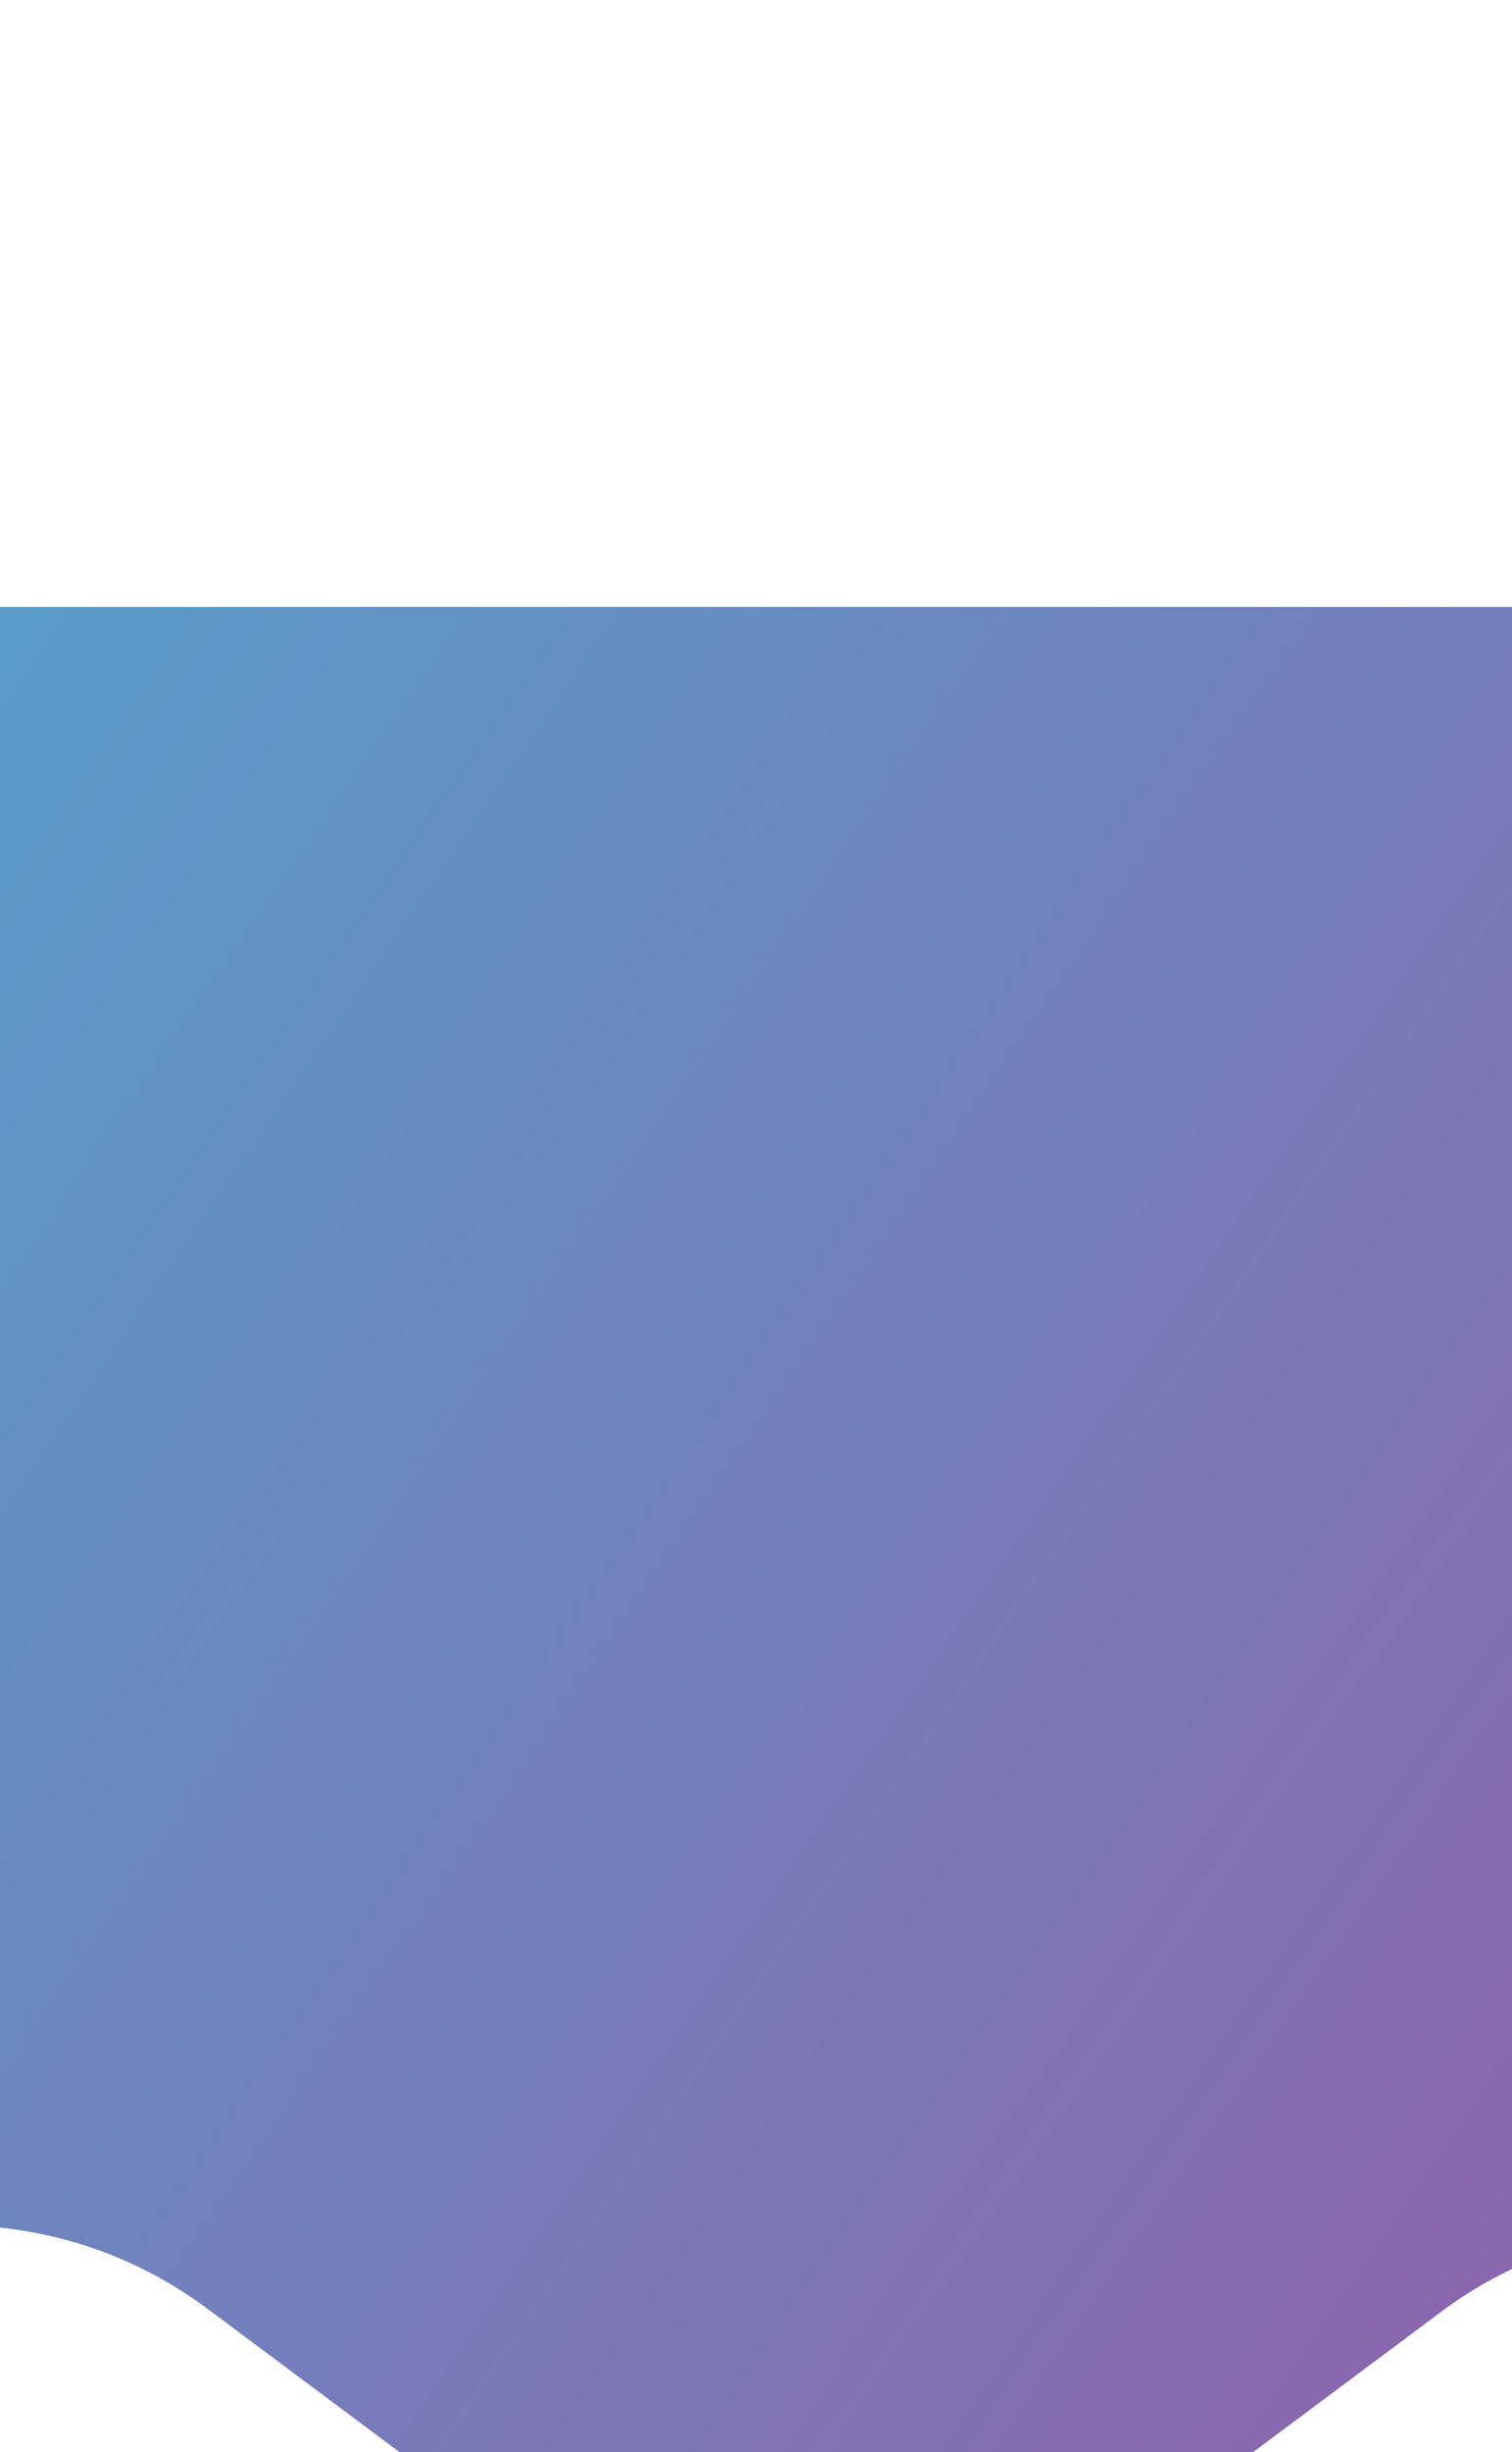 <svg width="430" height="697" viewBox="0 0 430 697" fill="none" xmlns="http://www.w3.org/2000/svg">
<g filter="url(#filter0_dddd_1533_1691)">
<path d="M-289 6.521H759V509.448L709.843 535.294C661.939 560.482 602.989 549.262 567.687 508.238C527.876 461.974 459.057 454.396 410.133 490.889L351.428 534.677C282.358 586.196 187.642 586.196 118.572 534.677L59.037 490.269C10.072 453.746 -58.533 459.927 -100.18 504.614C-134.824 541.785 -189.152 553.049 -235.718 532.715L-289 509.448V6.521Z" fill="url(#paint0_linear_1533_1691)"/>
</g>
<defs>
<filter id="filter0_dddd_1533_1691" x="-324" y="0.521" width="1118" height="695.795" filterUnits="userSpaceOnUse" color-interpolation-filters="sRGB">
<feFlood flood-opacity="0" result="BackgroundImageFix"/>
<feColorMatrix in="SourceAlpha" type="matrix" values="0 0 0 0 0 0 0 0 0 0 0 0 0 0 0 0 0 0 127 0" result="hardAlpha"/>
<feOffset dy="6"/>
<feGaussianBlur stdDeviation="6"/>
<feColorMatrix type="matrix" values="0 0 0 0 0 0 0 0 0 0 0 0 0 0 0 0 0 0 0.2 0"/>
<feBlend mode="normal" in2="BackgroundImageFix" result="effect1_dropShadow_1533_1691"/>
<feColorMatrix in="SourceAlpha" type="matrix" values="0 0 0 0 0 0 0 0 0 0 0 0 0 0 0 0 0 0 127 0" result="hardAlpha"/>
<feOffset dy="22"/>
<feGaussianBlur stdDeviation="11"/>
<feColorMatrix type="matrix" values="0 0 0 0 0 0 0 0 0 0 0 0 0 0 0 0 0 0 0.17 0"/>
<feBlend mode="normal" in2="effect1_dropShadow_1533_1691" result="effect2_dropShadow_1533_1691"/>
<feColorMatrix in="SourceAlpha" type="matrix" values="0 0 0 0 0 0 0 0 0 0 0 0 0 0 0 0 0 0 127 0" result="hardAlpha"/>
<feOffset dy="50"/>
<feGaussianBlur stdDeviation="15"/>
<feColorMatrix type="matrix" values="0 0 0 0 0 0 0 0 0 0 0 0 0 0 0 0 0 0 0.1 0"/>
<feBlend mode="normal" in2="effect2_dropShadow_1533_1691" result="effect3_dropShadow_1533_1691"/>
<feColorMatrix in="SourceAlpha" type="matrix" values="0 0 0 0 0 0 0 0 0 0 0 0 0 0 0 0 0 0 127 0" result="hardAlpha"/>
<feOffset dy="88"/>
<feGaussianBlur stdDeviation="17.5"/>
<feColorMatrix type="matrix" values="0 0 0 0 0 0 0 0 0 0 0 0 0 0 0 0 0 0 0.03 0"/>
<feBlend mode="normal" in2="effect3_dropShadow_1533_1691" result="effect4_dropShadow_1533_1691"/>
<feBlend mode="normal" in="SourceGraphic" in2="effect4_dropShadow_1533_1691" result="shape"/>
</filter>
<linearGradient id="paint0_linear_1533_1691" x1="-361.05" y1="-143.726" x2="699.702" y2="585.173" gradientUnits="userSpaceOnUse">
<stop stop-color="#3ABDDA"/>
<stop offset="1" stop-color="#A14EA2"/>
</linearGradient>
</defs>
</svg>
